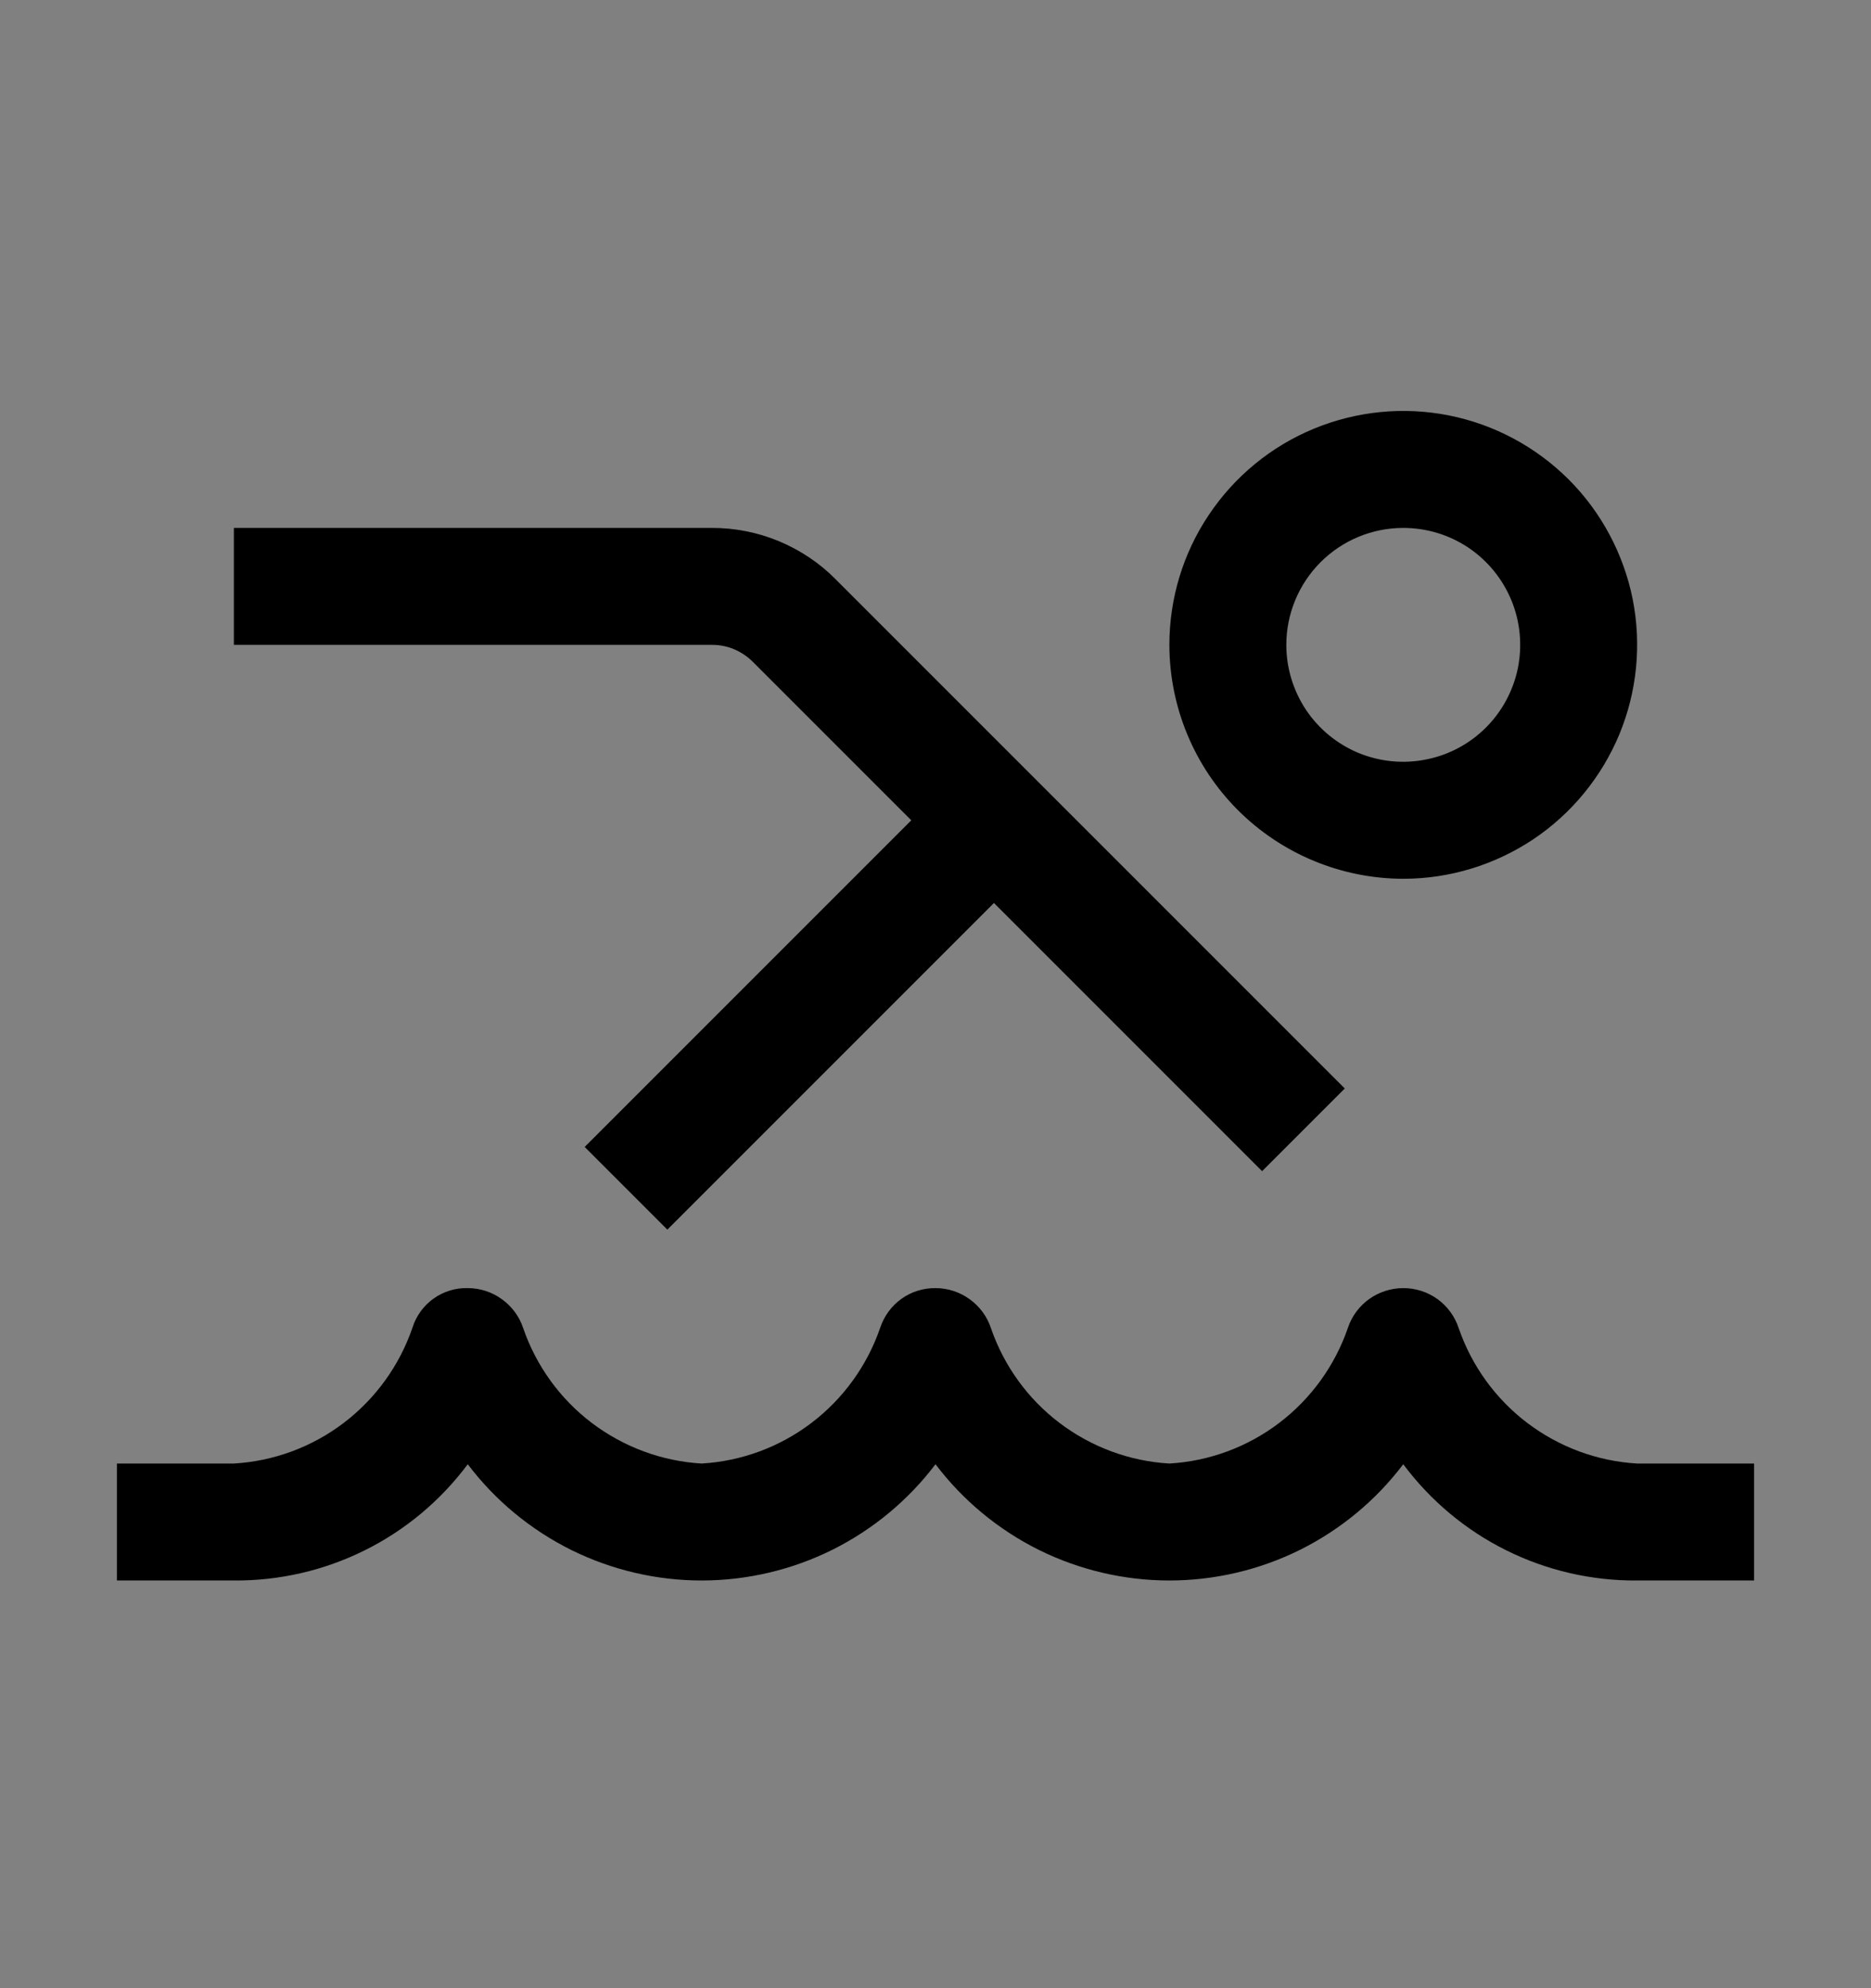 <svg viewBox="0 0 16 17" fill="none" xmlns="http://www.w3.org/2000/svg">
<rect x="0" y="0" width="16" height="17" fill="#808080" stroke="none"/>
<rect width="16" height="16" transform="translate(0 0.514)" fill="white" fill-opacity="0.01" style="mix-blend-mode:multiply"/>
<path d="M15 13.514H14C13.612 13.517 13.229 13.429 12.881 13.256C12.534 13.084 12.232 12.831 12 12.52C11.766 12.829 11.464 13.079 11.117 13.252C10.77 13.424 10.387 13.514 10 13.514C9.613 13.514 9.23 13.424 8.883 13.252C8.536 13.079 8.234 12.829 8 12.52C7.766 12.829 7.464 13.079 7.117 13.252C6.77 13.424 6.387 13.514 6 13.514C5.613 13.514 5.23 13.424 4.883 13.252C4.536 13.079 4.234 12.829 4 12.52C3.768 12.831 3.466 13.084 3.119 13.256C2.771 13.429 2.388 13.517 2 13.514H1V12.514H2C2.341 12.494 2.668 12.373 2.94 12.166C3.212 11.959 3.416 11.676 3.527 11.353C3.558 11.253 3.621 11.166 3.707 11.104C3.792 11.043 3.895 11.011 4 11.014C4.105 11.014 4.207 11.047 4.292 11.109C4.377 11.17 4.441 11.256 4.474 11.356C4.585 11.678 4.789 11.961 5.061 12.167C5.333 12.373 5.66 12.494 6 12.514C6.341 12.494 6.668 12.373 6.94 12.166C7.212 11.959 7.416 11.676 7.527 11.353C7.56 11.254 7.623 11.167 7.708 11.106C7.793 11.045 7.895 11.013 8 11.014C8.105 11.014 8.207 11.047 8.292 11.109C8.377 11.17 8.441 11.256 8.474 11.356C8.585 11.678 8.789 11.961 9.061 12.167C9.333 12.373 9.659 12.494 10 12.514C10.341 12.494 10.668 12.373 10.94 12.166C11.212 11.959 11.416 11.676 11.527 11.353C11.56 11.254 11.624 11.168 11.709 11.107C11.795 11.046 11.897 11.014 12.001 11.014C12.106 11.014 12.208 11.047 12.293 11.108C12.378 11.17 12.441 11.256 12.474 11.356C12.585 11.678 12.789 11.961 13.061 12.167C13.333 12.373 13.659 12.494 14 12.514H15V13.514Z" fill="currentColor"/>
<path d="M11.5 9.307L7.146 4.953C7.008 4.813 6.842 4.703 6.66 4.627C6.478 4.552 6.283 4.513 6.086 4.514H2V5.514H6.086C6.151 5.513 6.217 5.526 6.277 5.551C6.338 5.577 6.393 5.614 6.439 5.66L7.793 7.014L5 9.807L5.707 10.514L8.5 7.721L10.793 10.014L11.5 9.307Z" fill="currentColor"/>
<path d="M10 5.514C10 5.118 10.117 4.731 10.337 4.403C10.557 4.074 10.869 3.817 11.235 3.666C11.6 3.515 12.002 3.475 12.39 3.552C12.778 3.629 13.134 3.82 13.414 4.099C13.694 4.379 13.884 4.736 13.962 5.123C14.039 5.511 13.999 5.914 13.848 6.279C13.696 6.644 13.44 6.957 13.111 7.177C12.782 7.396 12.396 7.514 12 7.514C11.47 7.513 10.961 7.302 10.586 6.927C10.211 6.552 10.001 6.044 10 5.514ZM11 5.514C11 5.711 11.059 5.905 11.168 6.069C11.278 6.234 11.435 6.362 11.617 6.438C11.8 6.513 12.001 6.533 12.195 6.494C12.389 6.456 12.567 6.361 12.707 6.221C12.847 6.081 12.942 5.903 12.981 5.709C13.019 5.515 13 5.314 12.924 5.131C12.848 4.948 12.72 4.792 12.556 4.682C12.391 4.572 12.198 4.514 12 4.514C11.735 4.514 11.481 4.619 11.293 4.807C11.106 4.994 11 5.249 11 5.514Z" fill="currentColor"/>
</svg>
